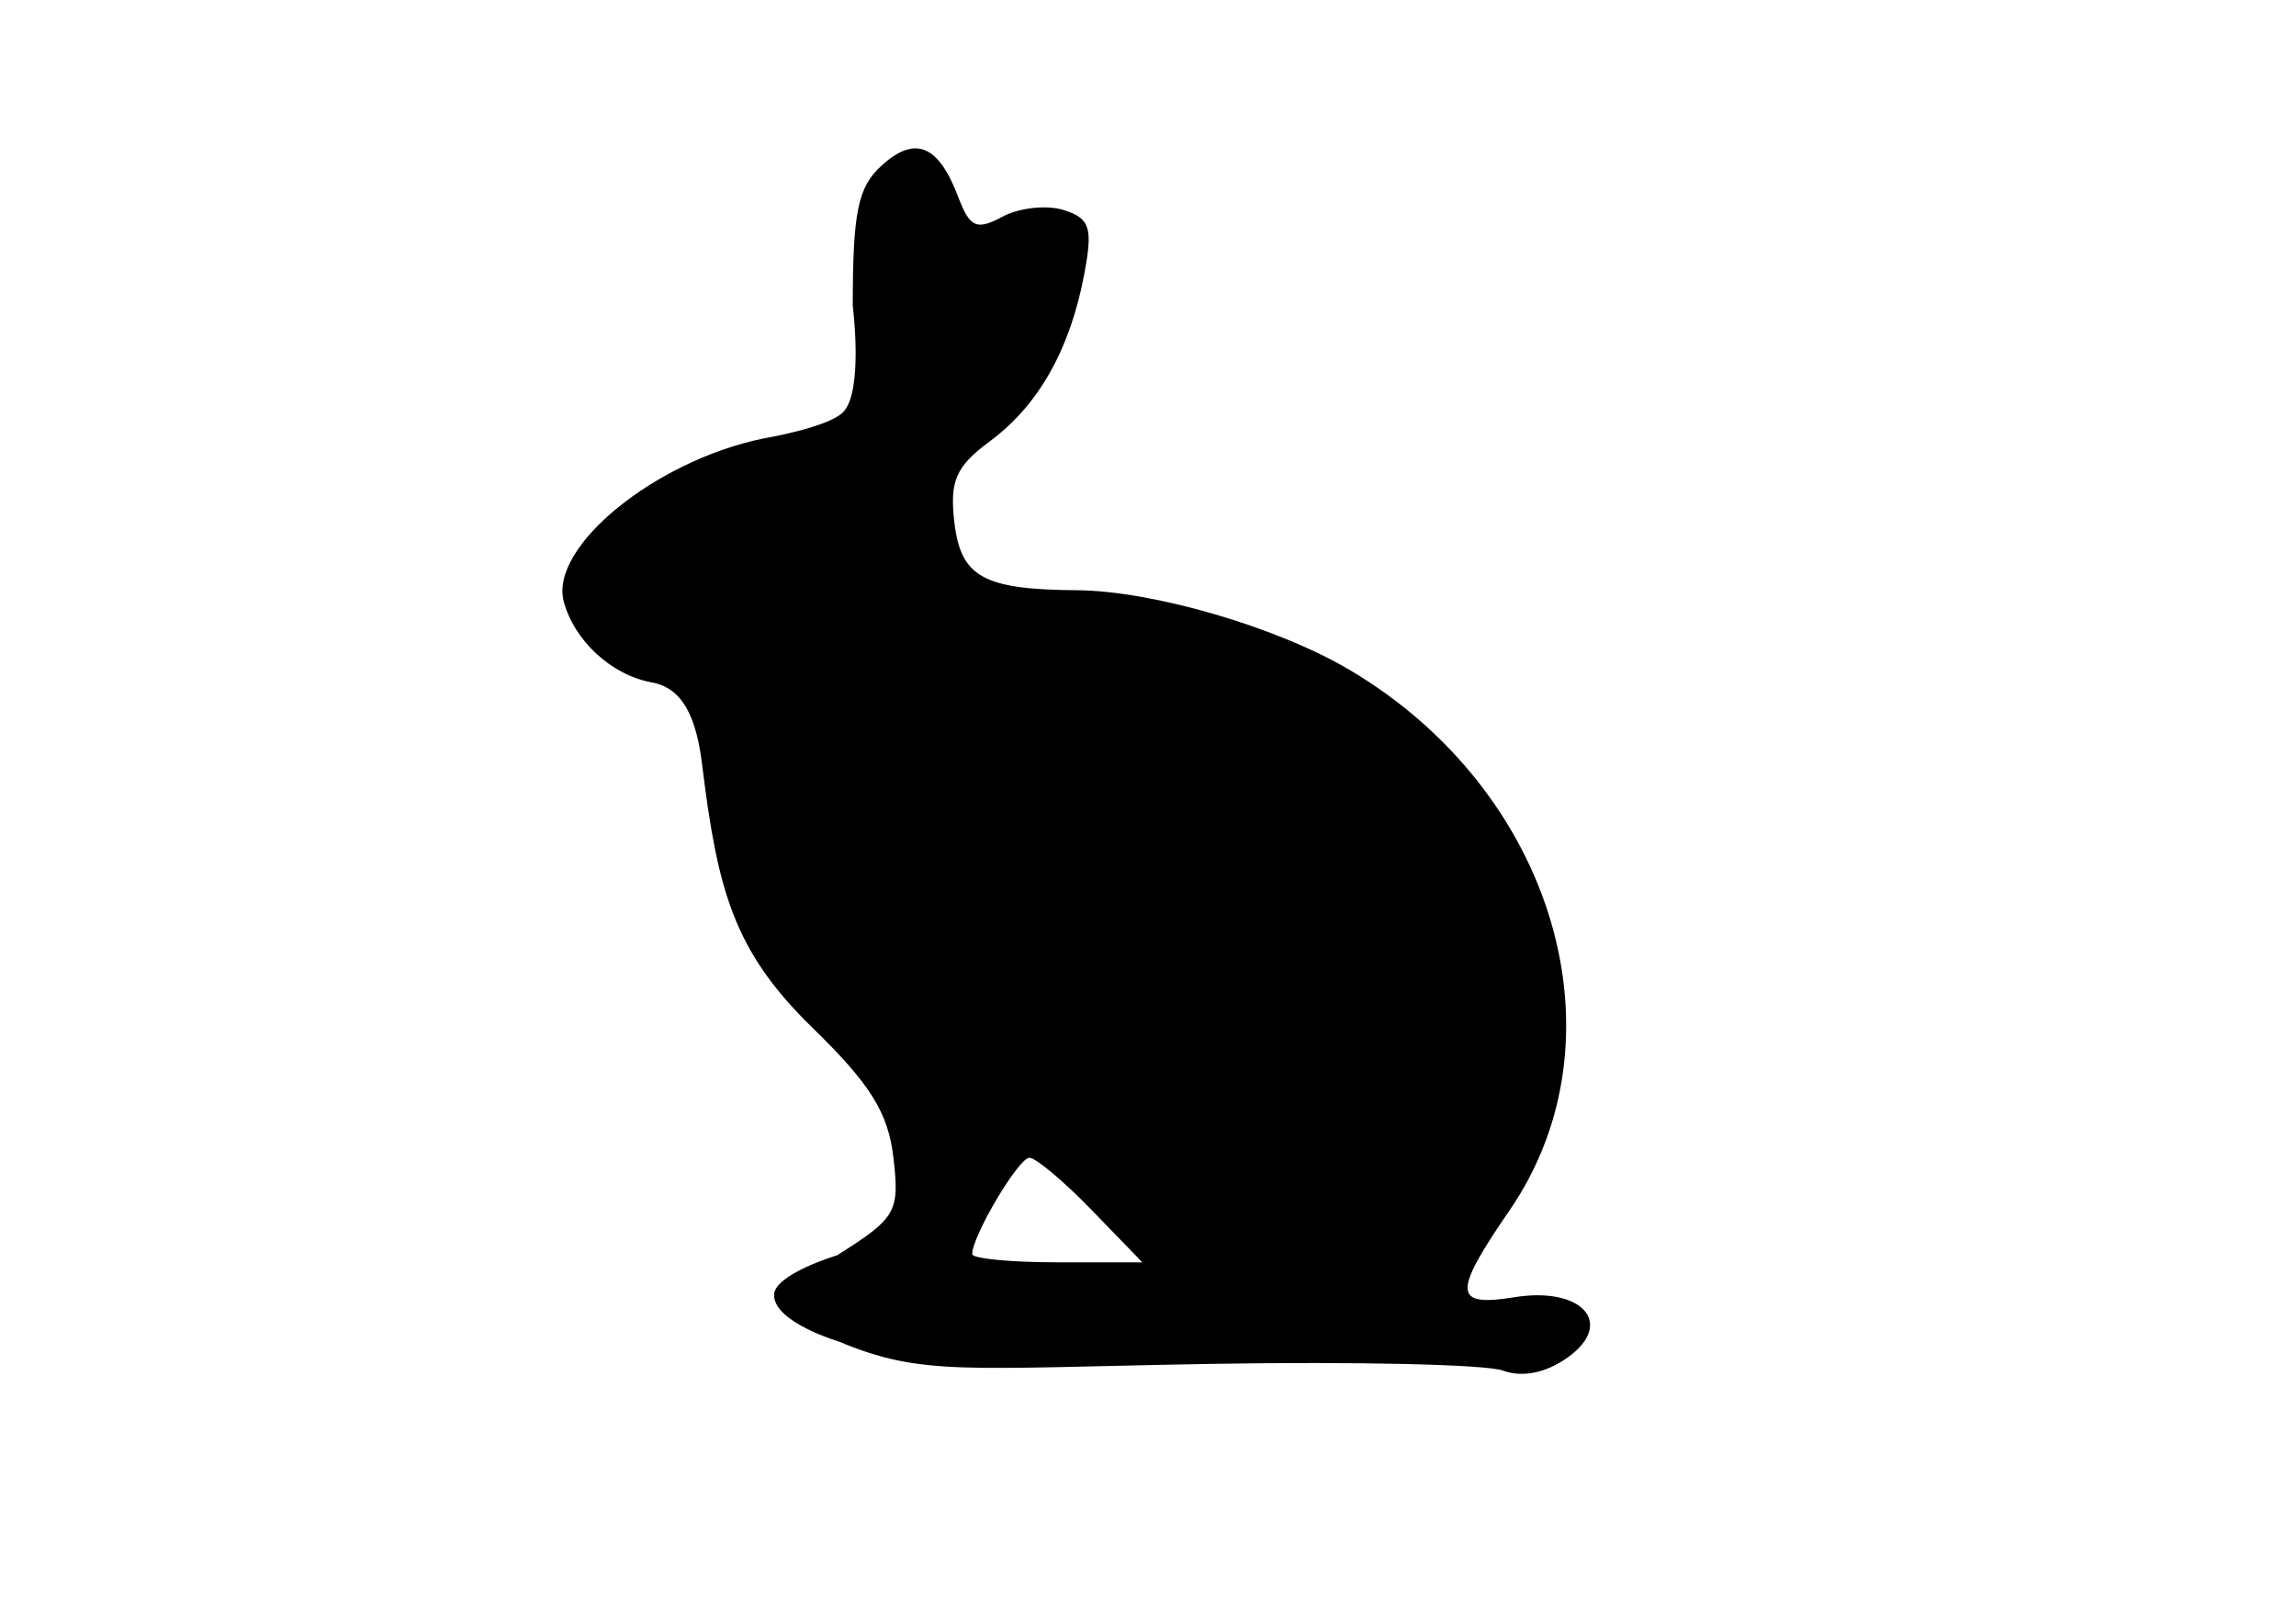 <?xml version="1.0" encoding="UTF-8" standalone="no"?>
<!-- Created with Inkscape (http://www.inkscape.org/) -->
<svg
   xmlns:svg="http://www.w3.org/2000/svg"
   xmlns="http://www.w3.org/2000/svg"
   version="1.0"
   width="297mm"
   height="210mm"
   id="svg2158">
  <defs
     id="defs2160" />
  <g
     id="layer1">
    <path
       d="M 766.077,663.82 C 789.836,647.179 773.781,628.686 740.293,634.12 C 710.497,638.956 710.128,632.19 737.98,591.708 C 795.828,507.629 760.016,386.64 659.753,327.427 C 624.272,306.472 563.677,288.789 526.421,288.517 C 480.706,288.184 469.715,282.079 466.587,255.283 C 464.225,235.049 467.328,227.988 483.996,215.664 C 507.767,198.09 523.214,170.695 530.125,133.855 C 534.365,111.255 532.914,106.751 520.076,102.677 C 511.824,100.058 498.346,101.514 490.126,105.913 C 477.356,112.748 474.194,111.316 468.4,96.076 C 458.778,70.769 447.368,66.128 431.058,80.889 C 419.419,91.421 416.917,103.562 416.917,149.496 C 416.917,149.496 422.245,191.425 412.165,201.505 C 404.563,209.107 373.124,214.352 373.124,214.352 C 320.148,225.293 268.642,267.323 275.6,293.932 C 280.59,313.014 298.869,329.928 318.363,333.501 C 329.926,335.62 339.611,343.901 343.208,373.295 C 350.817,435.47 358.696,464.861 397.099,502.267 C 425.592,530.02 434.264,543.932 436.81,565.972 C 439.874,592.498 438.24,595.323 409.253,613.622 C 409.253,613.622 378.439,622.839 378.439,633.074 C 378.439,646.378 410,655.738 410,655.738 C 450.928,672.802 470.425,668.795 592.124,666.697 C 662.389,665.486 726.549,666.951 734.703,669.953 C 744.148,673.431 755.533,671.206 766.077,663.82 z M 475.319,613.03 C 475.319,604.115 497.983,565.941 503.276,565.941 C 506.4,565.941 520.101,577.439 533.721,591.492 L 558.486,617.043 L 516.903,617.043 C 494.032,617.043 475.319,615.237 475.319,613.03 z"
       id="path2421"
       style="fill:#000000" />
  </g>
</svg>
